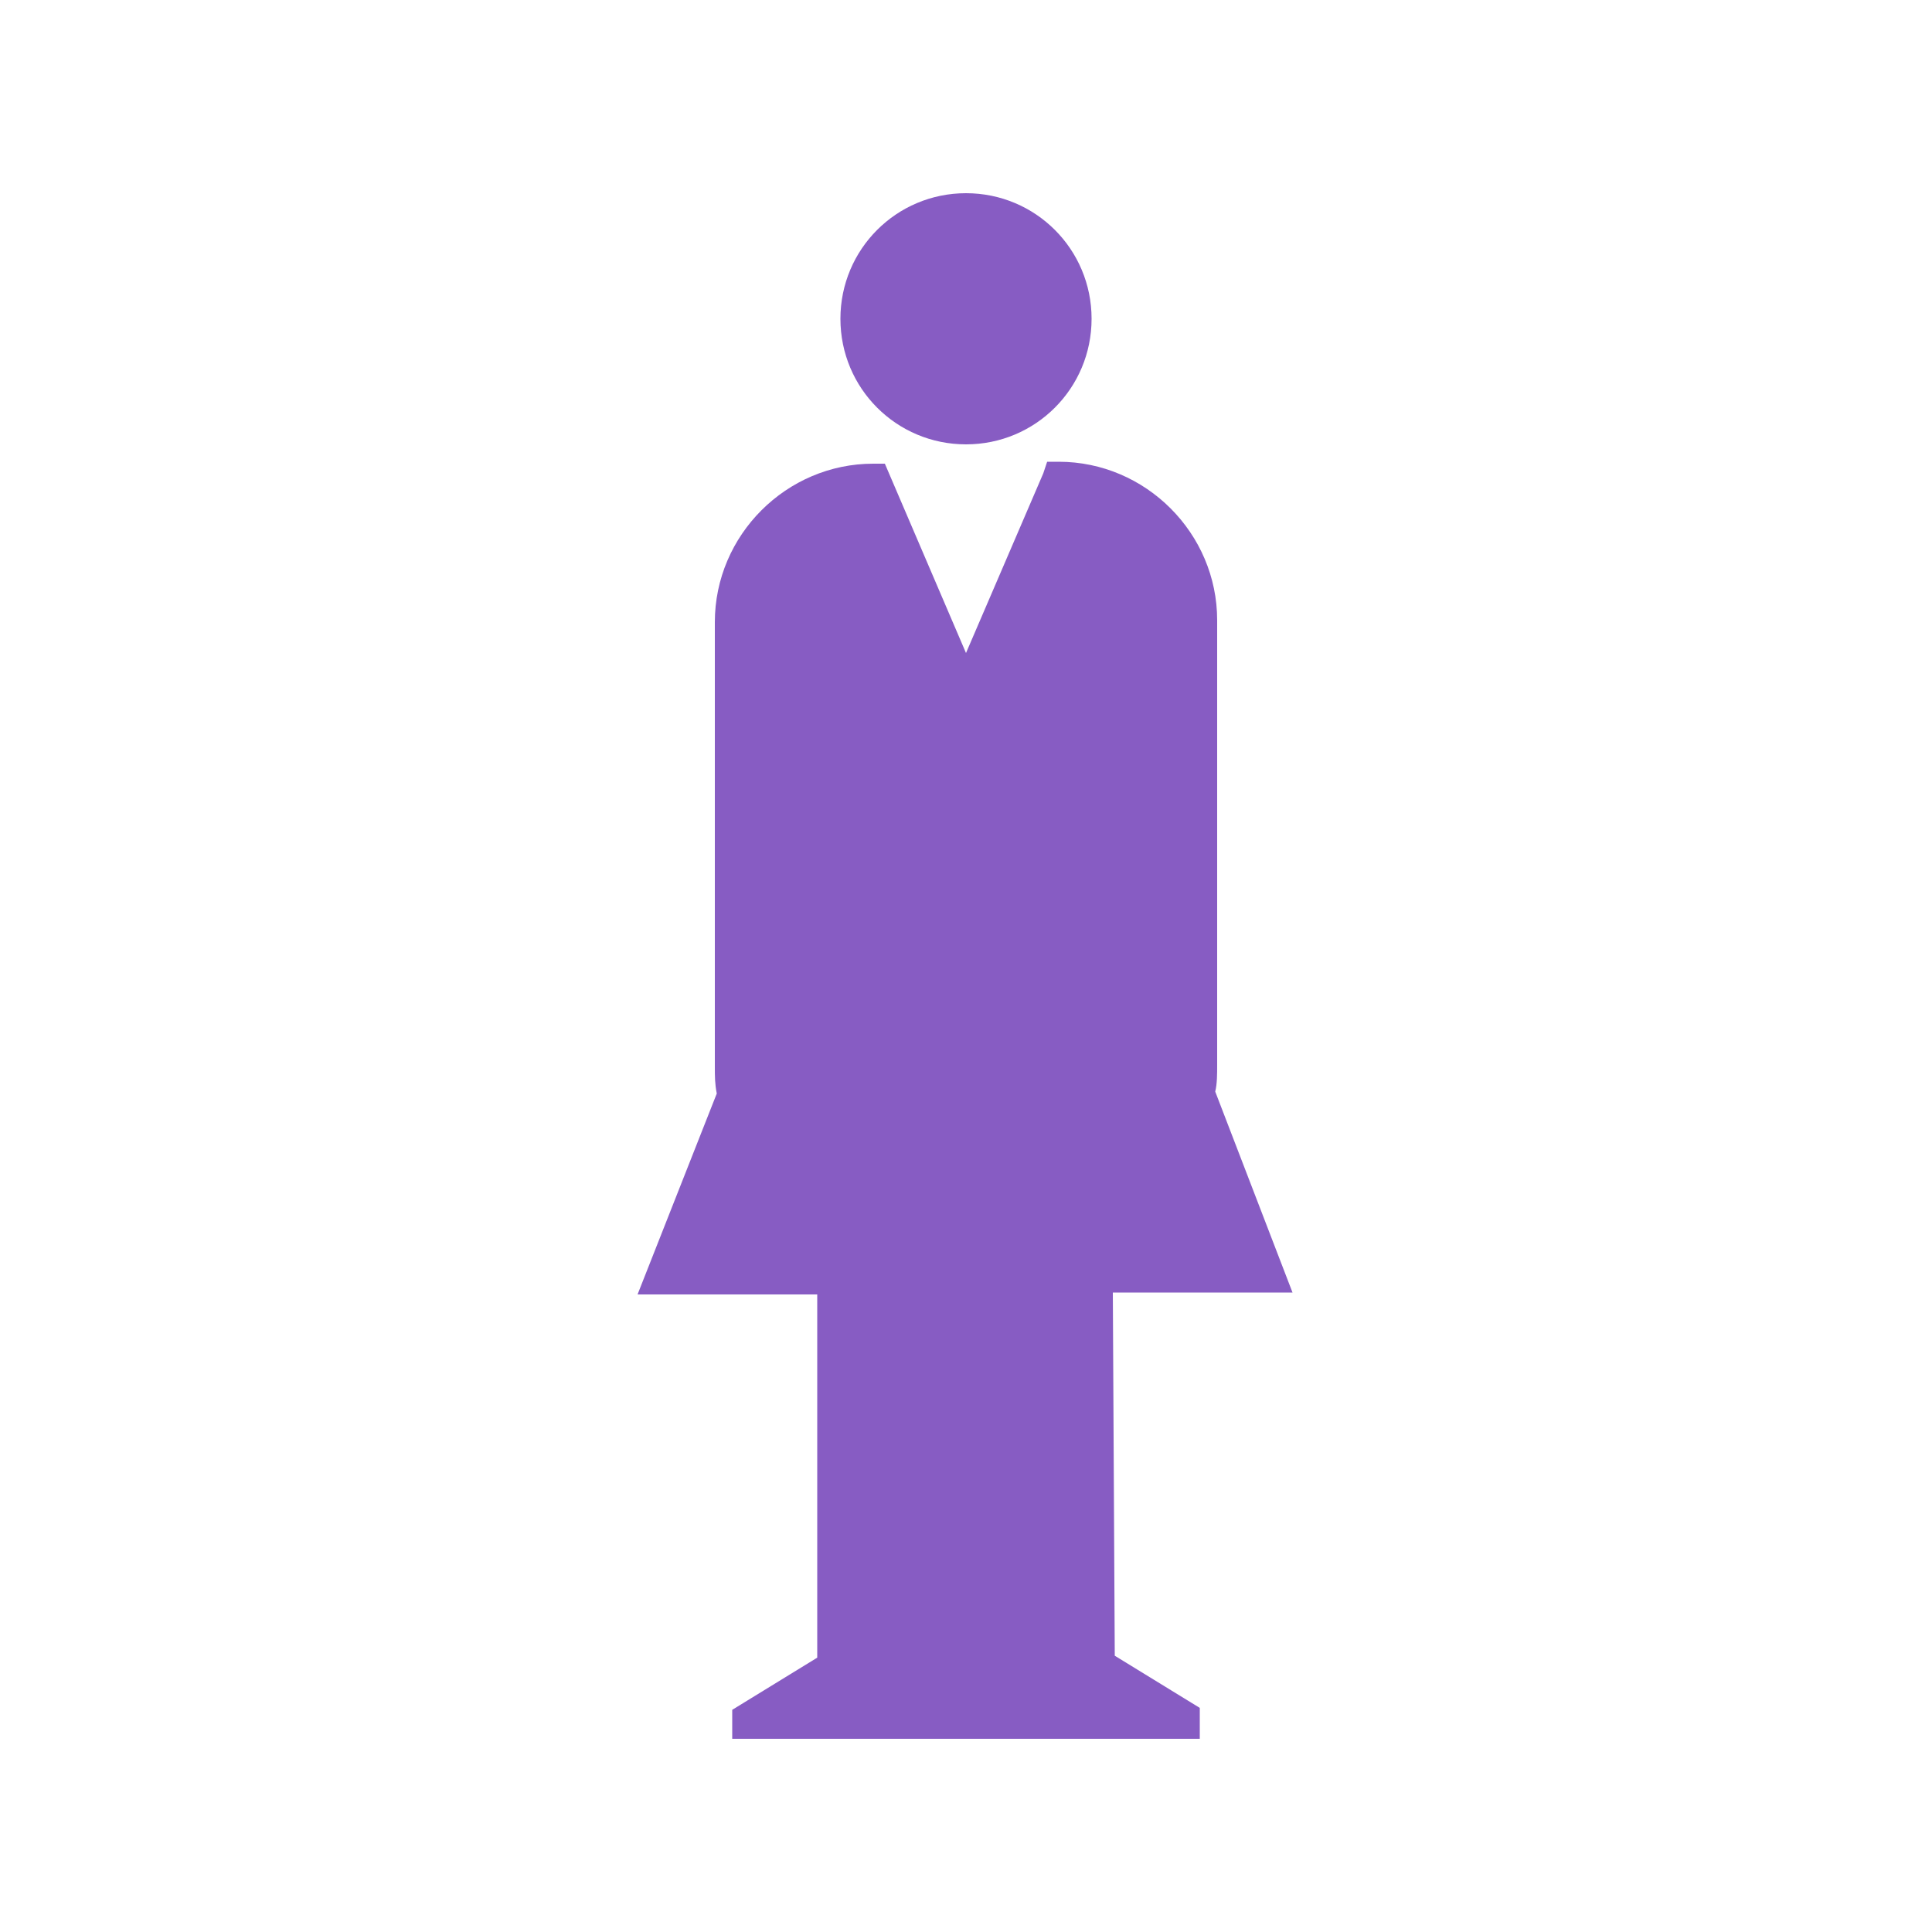 <?xml version="1.0" encoding="utf-8"?>
<!-- Generator: Adobe Illustrator 24.3.0, SVG Export Plug-In . SVG Version: 6.00 Build 0)  -->
<svg version="1.1" id="Capa_1" xmlns="http://www.w3.org/2000/svg" xmlns:xlink="http://www.w3.org/1999/xlink" x="0px" y="0px"
	 viewBox="0 0 100 100" style="enable-background:new 0 0 100 100;" xml:space="preserve">
<style type="text/css">
	.st0{fill:#875CC3;}
</style>
<g>
	<g>
		<path class="st0" d="M50,23c3.6,0,6.5-2.9,6.5-6.5c0-3.6-2.9-6.5-6.5-6.5c-3.6,0-6.5,2.9-6.5,6.5c0,0,0,0,0,0
			C43.5,20.1,46.4,23,50,23z"/>
		<path class="st0" d="M57.6,66.9h9.3l-4-10.4c0.1-0.4,0.1-0.9,0.1-1.4v-23c0-4.5-3.7-8.2-8.2-8.2h-0.6l-0.2,0.6L50,33.8L45.8,24
			h-0.6c-4.5,0-8.2,3.7-8.2,8.2v23c0,0.5,0,0.9,0.1,1.4l-4.1,10.4h9.3v18.8l-4.4,2.7V90h24.2v-1.6l-4.4-2.7L57.6,66.9z"/>
	</g>
</g>
</svg>
